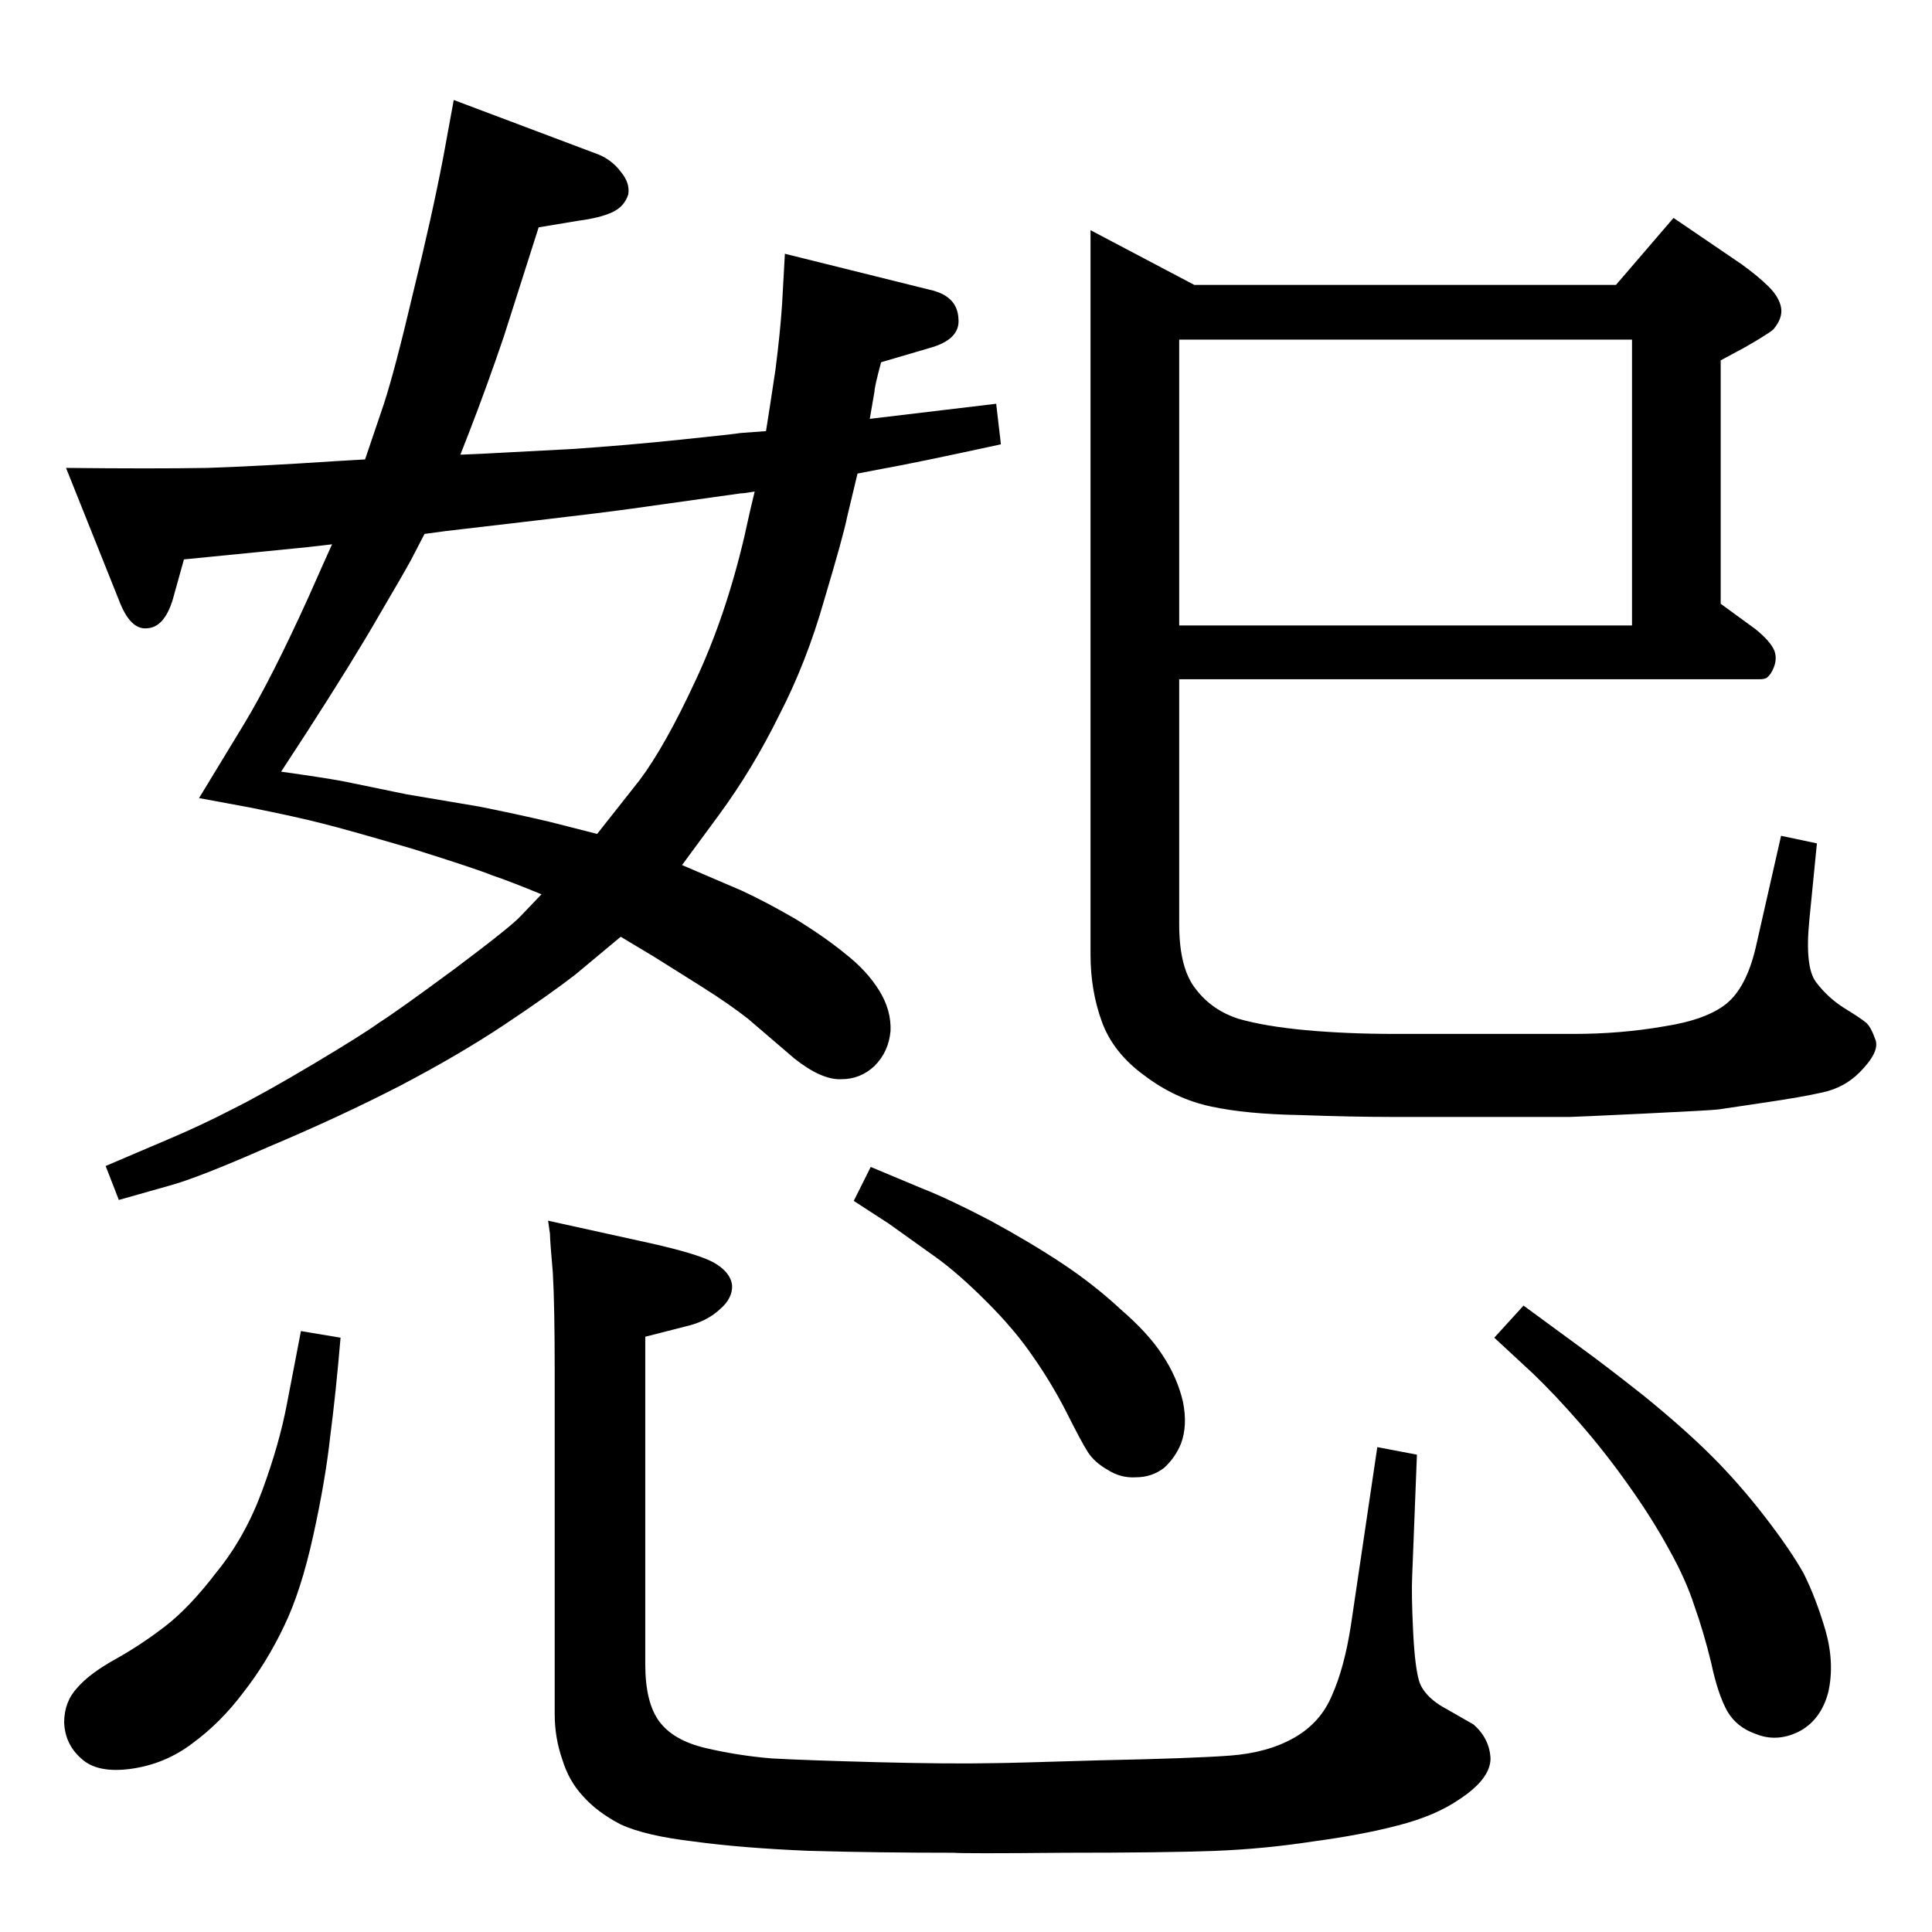 <?xml version="1.0" standalone="no"?>
<!DOCTYPE svg PUBLIC "-//W3C//DTD SVG 1.1//EN" "http://www.w3.org/Graphics/SVG/1.1/DTD/svg11.dtd" >
<svg xmlns="http://www.w3.org/2000/svg" xmlns:xlink="http://www.w3.org/1999/xlink" version="1.1" viewBox="0 0 2048 2048">
  <g transform="matrix(1 0 0 -1 0 2048)">
   <path fill="currentColor"
d="M922 1604l134 16l5 -43q-92 -20 -126 -26l-26 -5l-11 -46q-4 -20 -24 -87q-19 -67 -48 -123q-28 -57 -64 -106l-39 -53l63 -27q26 -12 57 -30q31 -19 53 -37q23 -18 36 -39t12 -43q-2 -22 -17 -37q-15 -14 -35 -14q-21 -1 -50 22l-49 42q-19 15 -49 34l-51 32l-35 21
l-48 -40q-27 -21 -75 -53t-111 -65q-64 -33 -140 -65q-75 -33 -105 -41l-53 -15l-14 36l68 29q33 14 66 31q34 17 86 48t70 44q19 12 80 57q60 45 70 56l22 23q-34 14 -52 20q-17 7 -84 28q-68 20 -96 27q-27 7 -77 17l-54 10l48 79q29 48 68 134l16 36l9 20q-34 -4 -36 -4
l-121 -12l-12 -43q-9 -29 -27 -30q-18 -2 -30 30l-56 140q93 -1 150 0q58 2 133 7l34 2l20 59q12 37 31 118q20 81 32 144l11 60l154 -58q14 -6 23 -18q10 -12 8 -24q-4 -13 -17 -19t-36 -9l-42 -7l-37 -116q-18 -53 -37 -102l-9 -23q25 1 42 2l76 4q59 4 116 10q58 6 63 7
l27 2q4 25 10 65q5 39 7 69l3 54l157 -39q26 -7 27 -30q2 -22 -31 -31l-51 -15q-7 -26 -7 -31zM450 1482l-14 -27q-7 -13 -34 -59q-27 -47 -76 -123l-28 -43q43 -6 65 -10l68 -14l77 -13q40 -8 74 -16l51 -13l45 57q27 36 59 105q32 68 52 153l6 27l5 21q-11 -2 -15 -2
l-114 -16q-28 -4 -105 -13t-94 -11zM1250 1328v-260q0 -47 18 -69q17 -22 45 -31q28 -8 71 -12q44 -4 95 -4h189q50 0 96 8q45 7 66 24t31 59l27 119l38 -8l-8 -81q-5 -50 7 -66t29 -27q18 -11 24 -16q5 -4 10 -18q5 -13 -17 -35q-16 -16 -39 -21q-22 -5 -63 -11l-47 -7
q-7 -1 -80 -4.5t-78 -3.5h-189q-41 0 -97 2q-57 1 -94 9q-38 8 -71 33q-33 24 -45 57t-12 71v768l110 -58h447l61 71l72 -49q18 -13 29 -24t13 -22t-8 -23q-4 -4 -30 -19l-26 -14v-258l37 -27q16 -13 20 -23q4 -11 -4 -24q-3 -4 -5 -5q-3 -1 -6 -1h-616zM1250 1385h480v303
h-480v-303zM319 637l42 -7q-5 -59 -11 -105q-5 -46 -18 -105t-31 -96q-18 -38 -43 -70q-24 -32 -54 -54q-29 -22 -65 -27t-53 11q-17 15 -18 38q0 22 14 37q13 15 40 30t53 35t55 58q30 37 48 86t26 91zM1460 514l42 -8l-5 -128q-1 -19 1 -60q2 -40 7 -54q5 -13 22 -24
l35 -20q17 -15 18 -36q0 -22 -34 -44q-25 -17 -64 -27q-38 -10 -90 -17q-52 -8 -104 -10q-53 -2 -160 -2q-107 -1 -117 0q-80 0 -153 2q-72 3 -123 10q-51 6 -77 18q-25 13 -40 30q-15 16 -22 39q-8 23 -8 48v363q0 71 -2 105q-3 34 -3 41l-2 14l109 -24q49 -11 66 -20
q18 -10 20 -24q1 -14 -13 -26q-14 -13 -36 -18l-43 -11v-347q0 -41 15 -61t49 -28t70 -11q36 -2 112 -4q77 -2 124 -1q13 0 112 3q98 2 138 5t68 19t40 45q13 29 20 74zM1615 664l60 -44q25 -18 68 -52q43 -35 72 -64t56 -64t41 -60q13 -26 23 -60q10 -35 3 -66
q-8 -30 -32 -42q-23 -11 -45 -2q-20 7 -30 24q-10 18 -17 51q-8 33 -18 61q-9 28 -27 60q-18 33 -43 68q-24 34 -51 65t-50 53l-41 38zM923 811l55 -23q28 -11 72 -34q44 -24 77 -46t61 -48q29 -25 44 -48q16 -24 22 -50q5 -25 -2 -44q-6 -15 -18 -26q-13 -10 -30 -10
q-16 -1 -30 8q-14 8 -21 19t-23 43q-16 31 -35 58q-19 28 -49 58q-31 31 -55 48l-49 35l-37 24z" />
  </g>

</svg>
